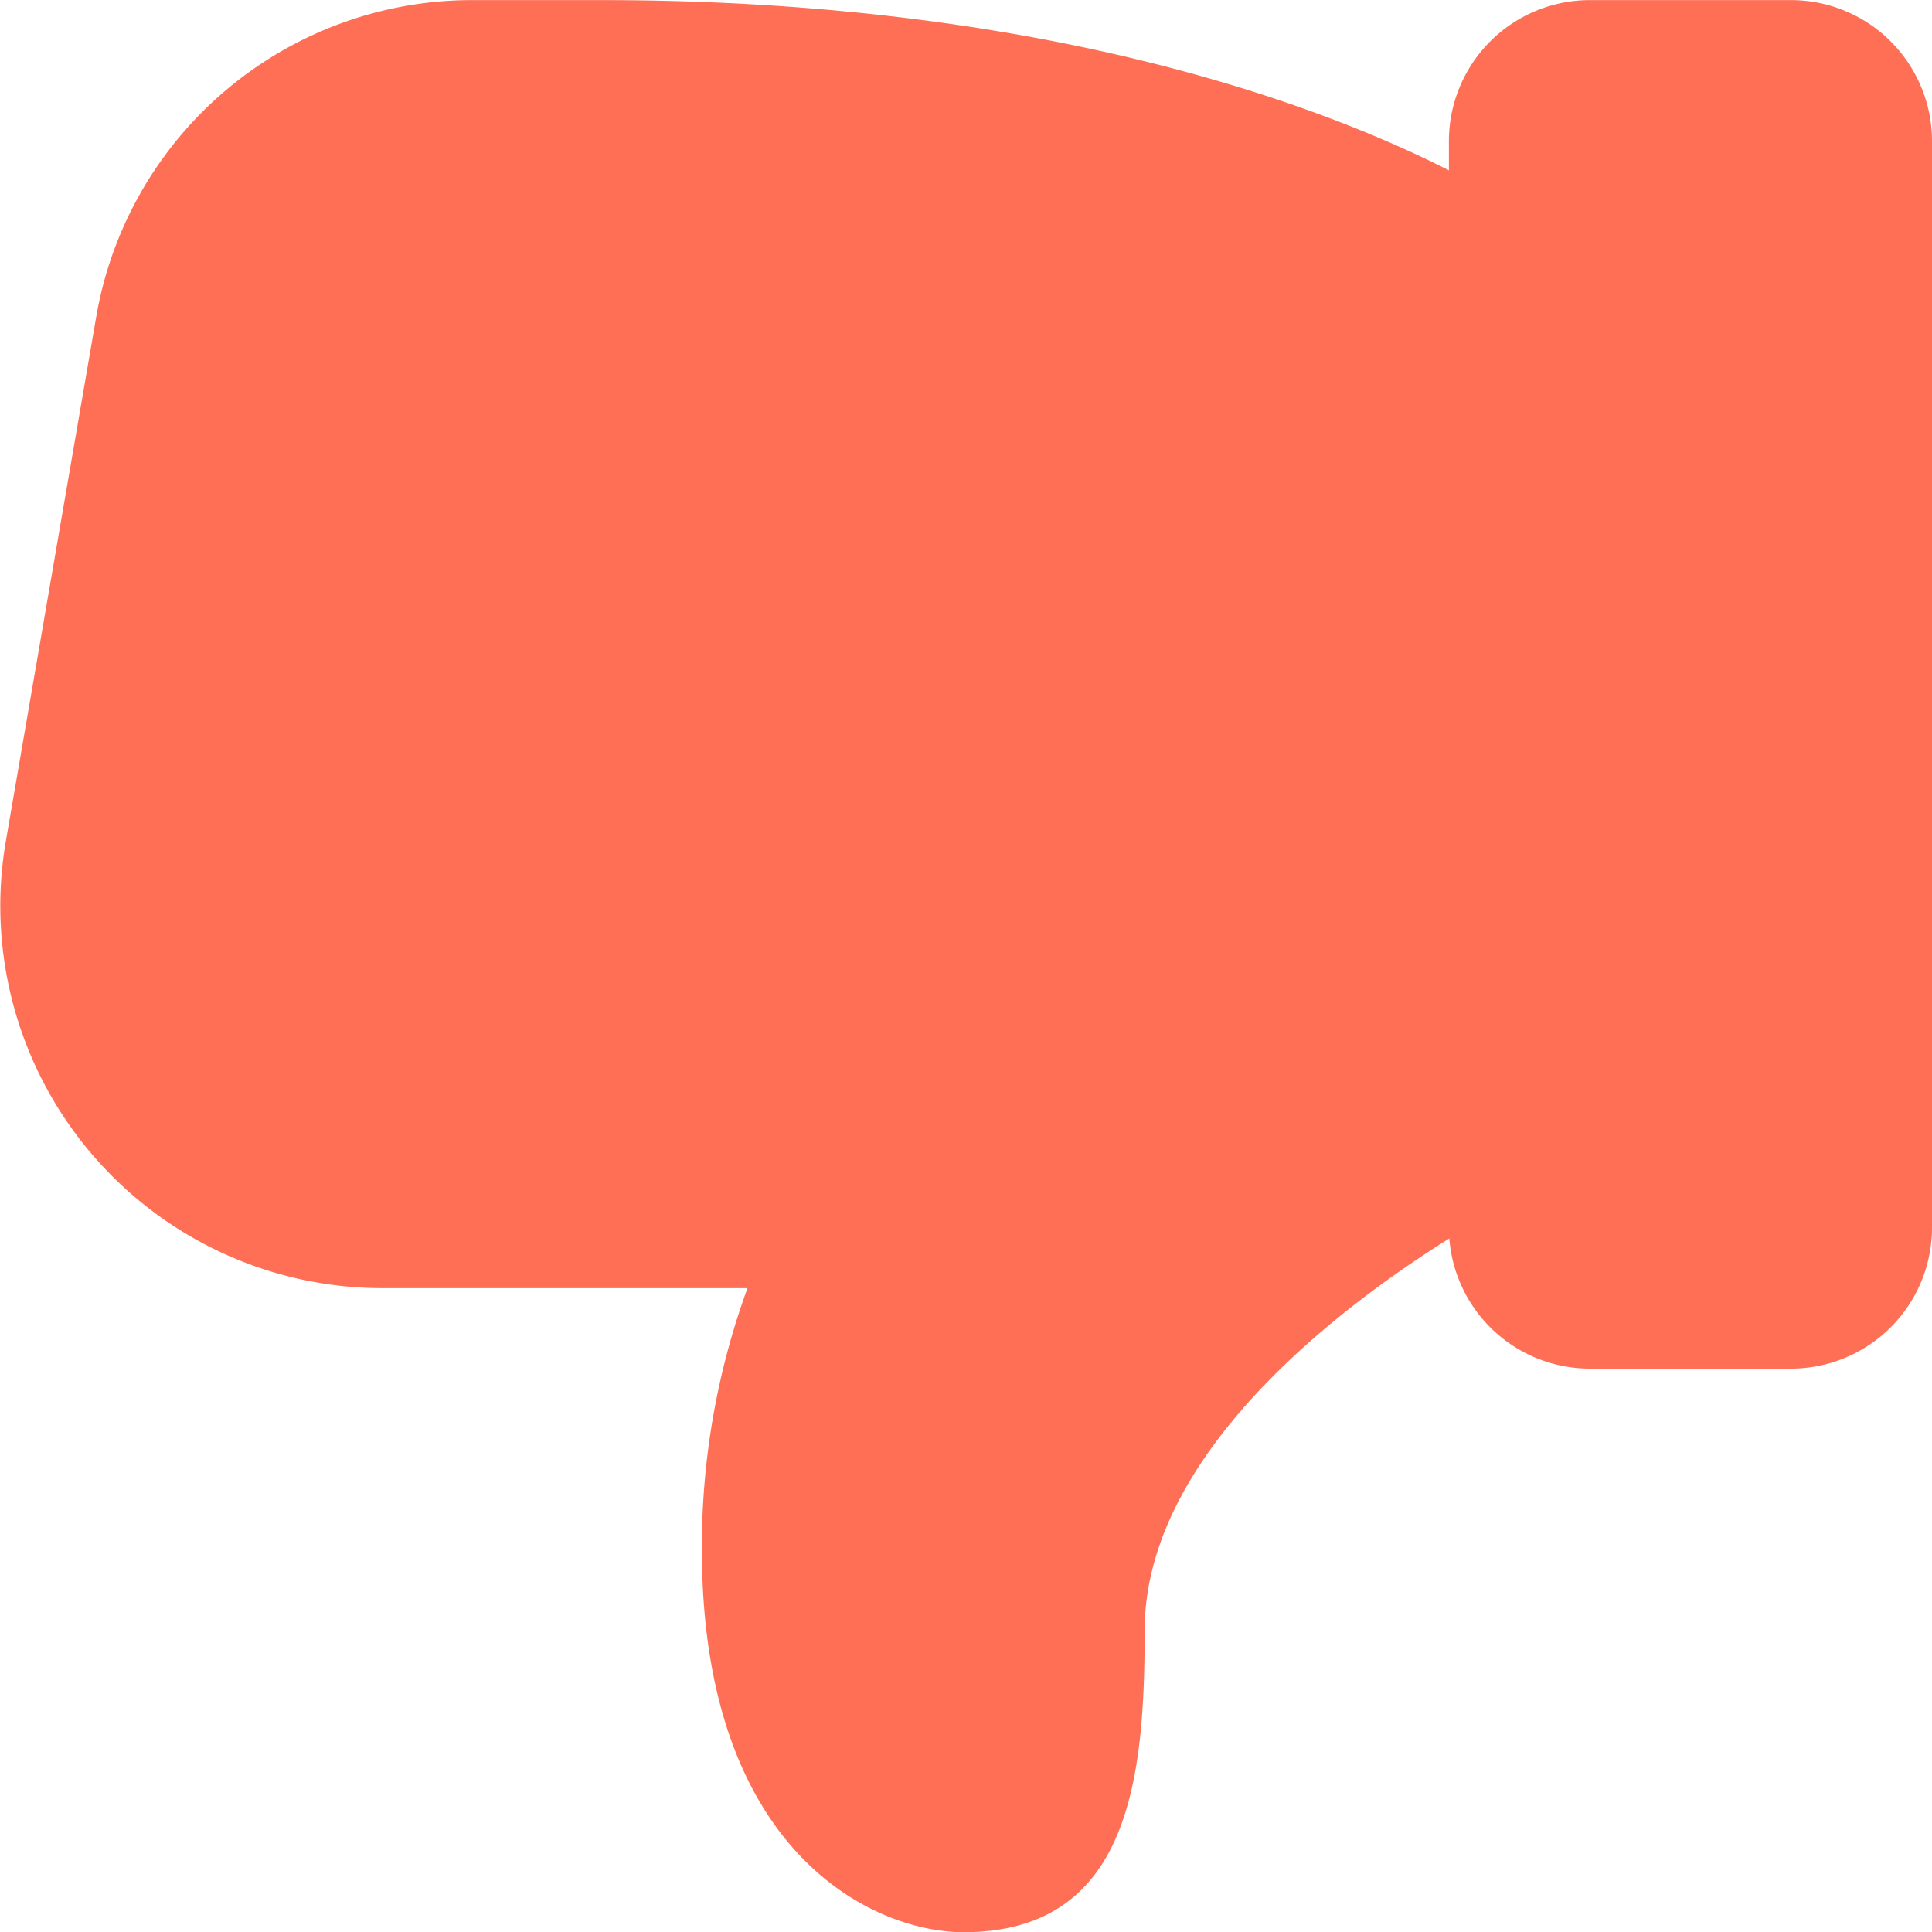 <svg xmlns:xlink="http://www.w3.org/1999/xlink" xmlns="http://www.w3.org/2000/svg" width="20.264" height="20.265" viewBox="0 0 20.264 20.265">
    <defs>
        <style>
            .cls-1{fill:#ff6f55}
        </style>
    </defs>
    <g id="thumbs" transform="rotate(180 10.132 10.133)">
        <g id="color" transform="translate(.633 .633)">
            <g id="Group_10074" transform="translate(0 5.911)">
                <path id="Path_3359" d="M9.705 26.838H7.594a.845.845 0 0 1-.844-.844v-11.4a.845.845 0 0 1 .844-.844h2.111a.845.845 0 0 1 .844.844v11.4a.847.847 0 0 1-.844.844z" class="cls-1" transform="translate(-6.75 -13.75)"/>
            </g>
            <g id="Group_10075" transform="translate(3.801)">
                <path id="Path_3360" d="M23.072 13.505h-4.83a6.5 6.5 0 0 0 .844-3.378c0-2.533-1.267-3.378-2.111-3.378s-1.267.422-1.267 2.533c0 2.955-4.222 5.066-4.222 5.066l-.236.118v9l.236.169s2.955 2.111 9.288 2.111h1.351a3.372 3.372 0 0 0 3.327-2.8l.946-5.488a3.376 3.376 0 0 0-3.327-3.952z" class="cls-1" transform="translate(-11.251 -6.75)"/>
            </g>
        </g>
        <g id="_x31_.5">
            <g id="Group_10082">
                <g id="Group_10079" transform="translate(0 5.911)">
                    <g id="Group_10078">
                        <path id="Path_3363" d="M9.589 27.354H7.478A1.479 1.479 0 0 1 6 25.877v-11.4A1.479 1.479 0 0 1 7.478 13h2.111a1.479 1.479 0 0 1 1.478 1.478v11.4a1.479 1.479 0 0 1-1.478 1.476zM7.478 14.267a.211.211 0 0 0-.211.211v11.4a.211.211 0 0 0 .211.211h2.111a.213.213 0 0 0 .211-.211v-11.4a.211.211 0 0 0-.211-.211z" class="cls-1" transform="translate(-6 -13)"/>
                    </g>
                </g>
                <g id="Group_10081" transform="translate(4.066)">
                    <g id="Group_10080">
                        <path id="Path_3364" d="M22.059 26.265h-1.351c-6.461 0-9.529-2.138-9.656-2.229l-.236-.169.736-1.031.236.169c.026.019 2.9 1.993 8.92 1.993h1.351a2.736 2.736 0 0 0 2.7-2.277l.946-5.488a2.742 2.742 0 0 0-2.7-3.21h-4.83a.633.633 0 0 1-.527-.985 6 6 0 0 0 .738-3.026c0-2.013-.883-2.744-1.478-2.744-.312 0-.633 0-.633 1.9 0 3.308-4.385 5.539-4.572 5.633l-.236.118-.567-1.135.236-.118c.038-.019 3.871-1.973 3.871-4.5 0-1.532.147-3.166 1.9-3.166.949 0 2.744.838 2.744 4.011a7.9 7.9 0 0 1-.478 2.744H23a4.009 4.009 0 0 1 3.951 4.693l-.946 5.488a4 4 0 0 1-3.95 3.329z" class="cls-1" transform="translate(-10.815 -6)"/>
                    </g>
                </g>
            </g>
        </g>
    </g>
</svg>